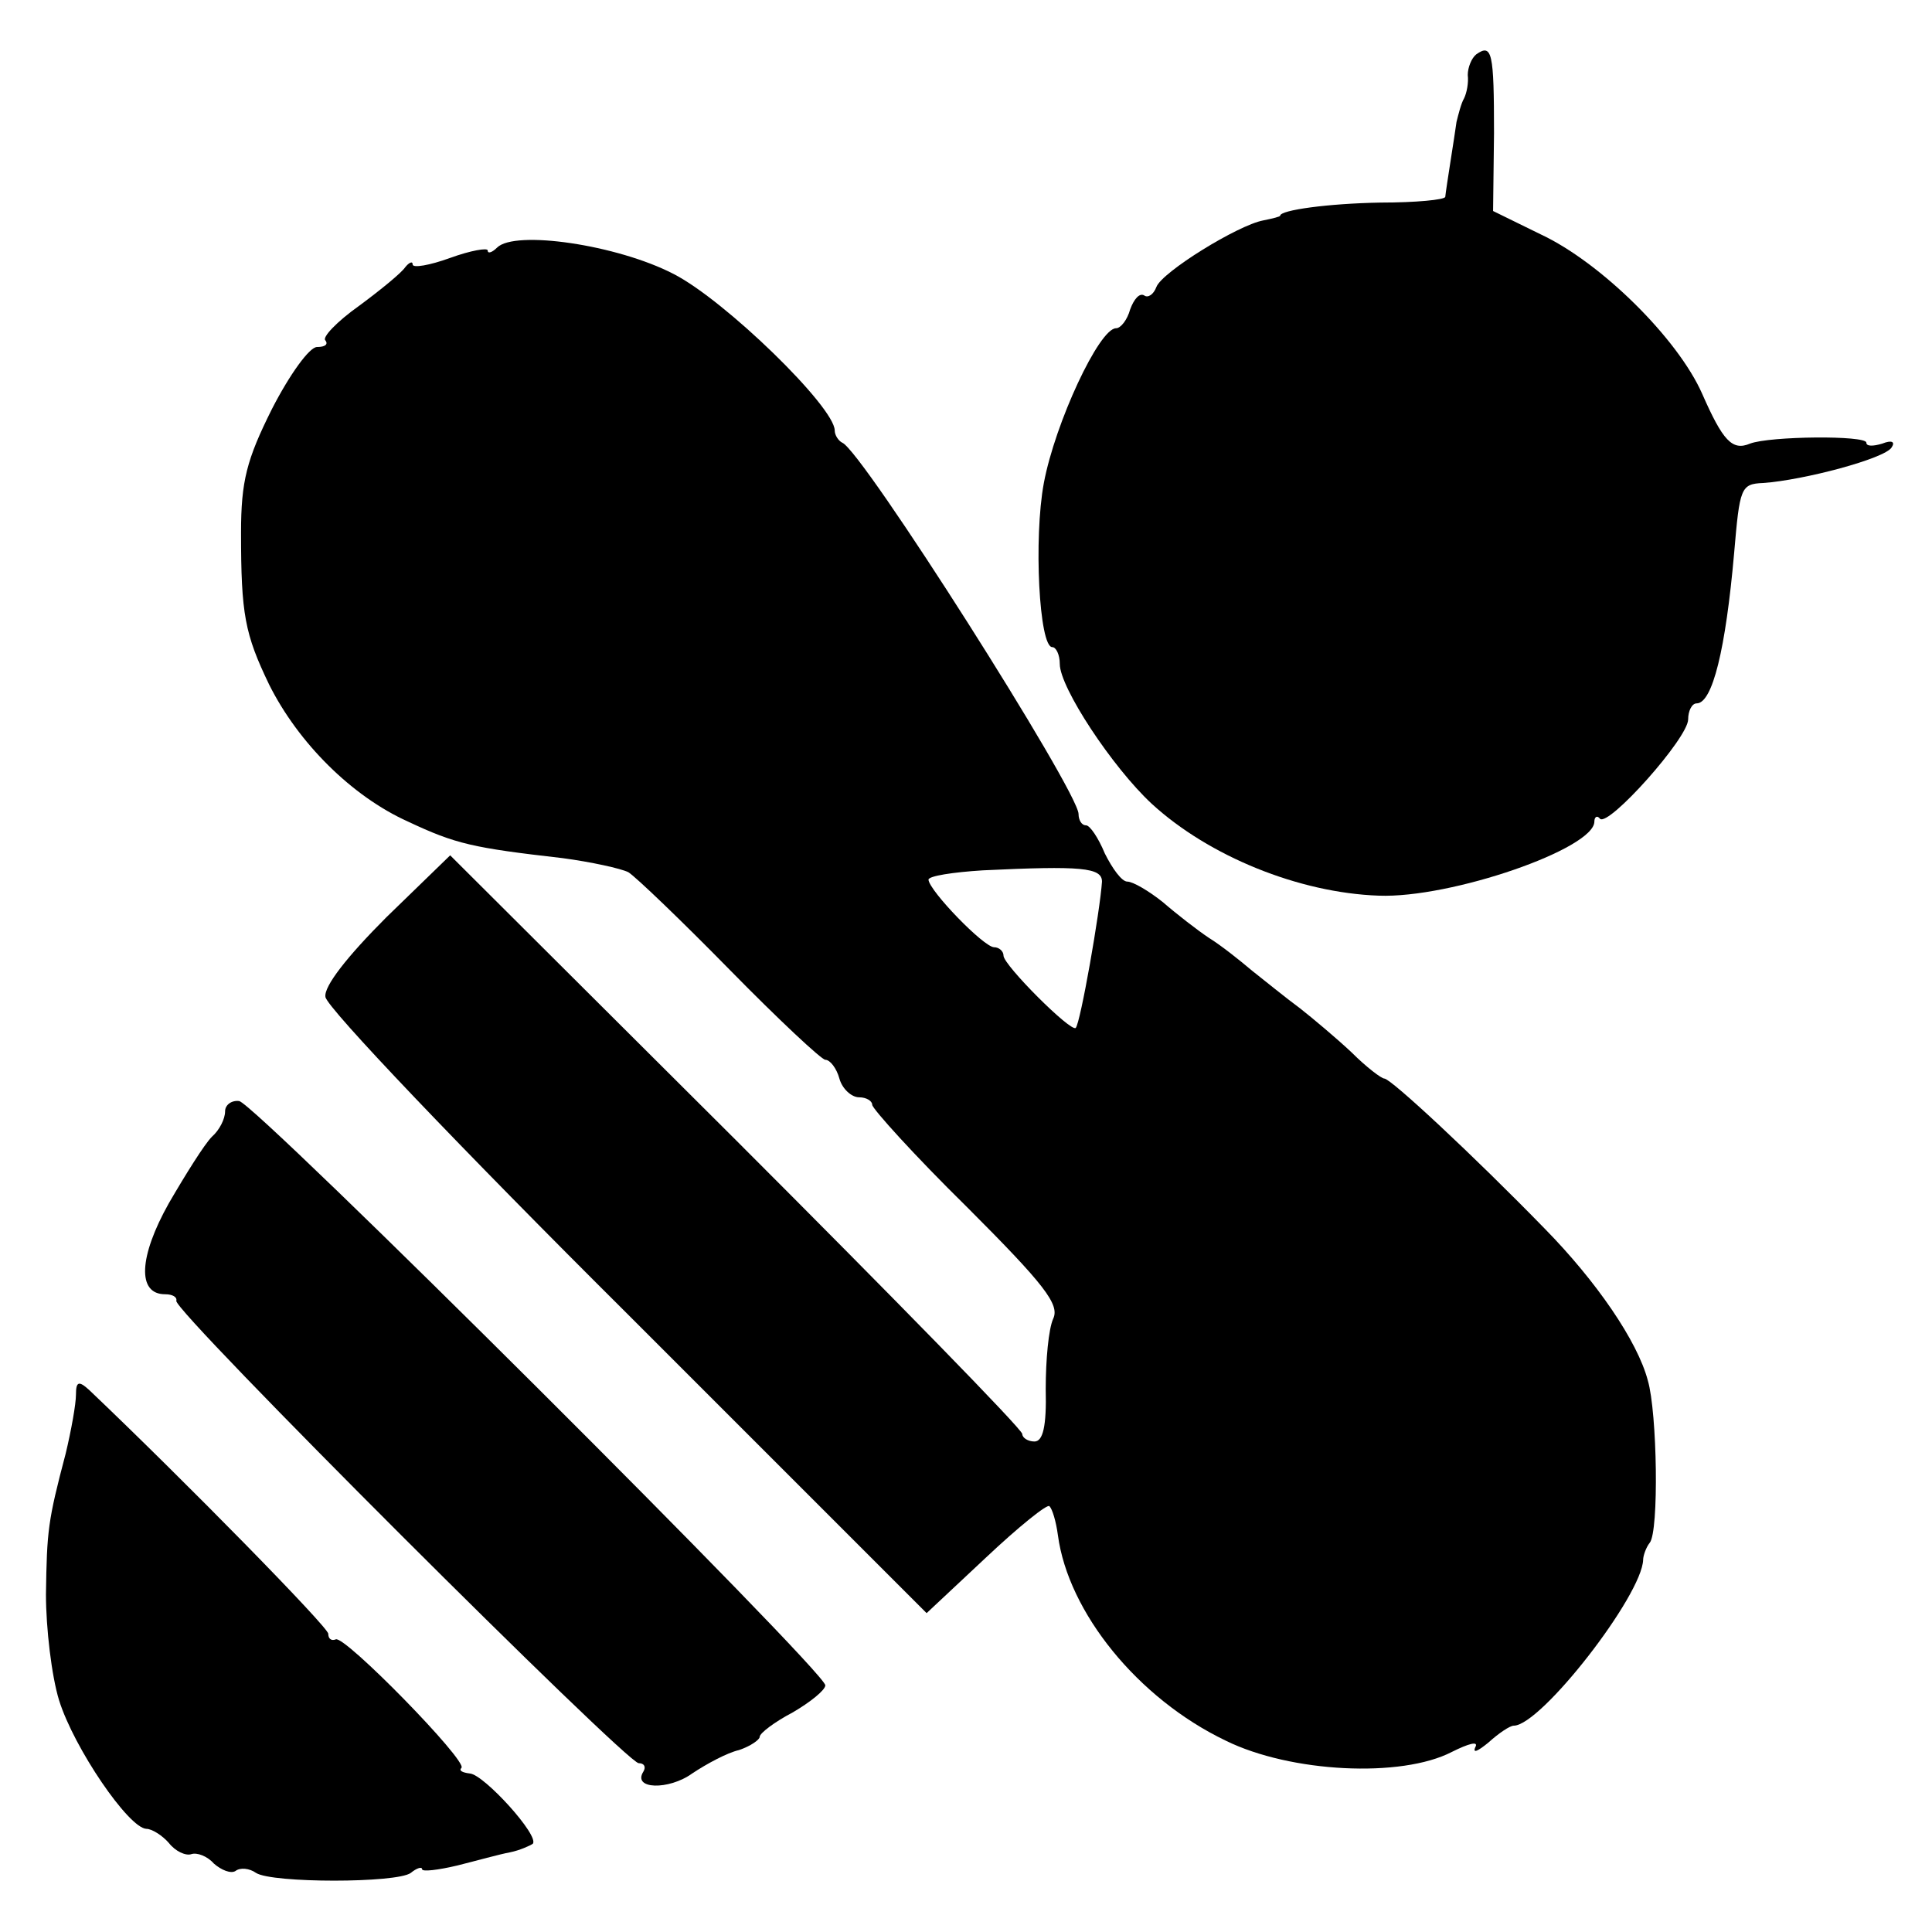 <?xml version="1.0" standalone="no"?>
<!DOCTYPE svg PUBLIC "-//W3C//DTD SVG 20010904//EN"
 "http://www.w3.org/TR/2001/REC-SVG-20010904/DTD/svg10.dtd">
<svg version="1.0" xmlns="http://www.w3.org/2000/svg"
 width="206pt" height="206pt" viewBox="0 0 206 206"
 preserveAspectRatio="xMidYMid meet">
<g transform="translate(0,206) scale(0.1,-0.1)"
fill="#000000" stroke="none">
<path d="M1574 2002 c-5 -4 -9 -14 -9 -22 1 -8 -1 -19 -4 -25 -3 -5 -6 -17 -8
-25 -2 -15 -11 -70 -12 -80 -1 -3 -31 -6 -69 -6 -56 -1 -107 -8 -107 -14 0 -1
-8 -3 -18 -5 -27 -5 -108 -55 -114 -71 -3 -8 -9 -12 -13 -9 -5 3 -11 -4 -15
-15 -3 -11 -10 -20 -15 -20 -18 0 -65 -101 -77 -165 -11 -59 -5 -175 9 -175 4
0 8 -8 8 -18 0 -25 56 -110 98 -149 61 -56 157 -95 242 -98 77 -3 230 50 230
79 0 5 3 7 6 3 9 -9 94 86 94 106 0 9 4 17 9 17 17 0 31 58 40 160 6 70 7 74
31 75 43 3 130 26 137 38 4 6 0 8 -10 4 -10 -3 -17 -3 -17 1 0 8 -103 7 -124
-1 -19 -8 -29 3 -51 53 -26 59 -108 140 -172 170 l-51 25 1 83 c0 86 -2 96
-19 84z"/>
<path d="M530 1796 c-5 -5 -10 -7 -10 -3 0 3 -18 0 -40 -8 -22 -8 -40 -11 -40
-7 0 4 -4 2 -8 -3 -4 -6 -26 -24 -49 -41 -24 -17 -40 -34 -36 -37 3 -4 0 -7
-9 -7 -8 0 -29 -29 -48 -66 -27 -54 -33 -77 -33 -132 0 -87 4 -108 30 -162 31
-62 88 -119 148 -146 51 -24 69 -28 165 -39 30 -4 62 -11 70 -15 8 -5 57 -52
108 -104 52 -53 98 -96 102 -96 5 0 12 -9 15 -20 3 -11 13 -20 21 -20 8 0 14
-4 14 -8 0 -4 45 -54 101 -109 83 -83 99 -104 92 -119 -5 -11 -8 -44 -8 -75 1
-40 -3 -56 -12 -56 -7 0 -13 4 -13 8 0 5 -137 145 -305 313 l-305 304 -68 -66
c-42 -42 -67 -74 -65 -85 1 -11 146 -163 322 -338 l319 -319 63 59 c35 33 66
58 68 55 3 -3 7 -16 9 -31 11 -82 85 -174 179 -219 69 -34 187 -40 241 -12 18
9 29 12 25 5 -3 -7 3 -4 14 5 11 10 23 18 27 18 29 0 137 139 138 177 0 4 3
13 7 18 10 12 8 139 -2 173 -11 42 -55 106 -110 162 -76 78 -164 160 -171 160
-3 0 -19 12 -35 28 -16 15 -41 36 -55 47 -15 11 -37 29 -51 40 -13 11 -33 27
-46 35 -12 8 -34 25 -49 38 -15 12 -32 22 -38 22 -6 0 -16 14 -24 30 -7 17
-16 30 -20 30 -5 0 -8 6 -8 12 0 24 -231 388 -252 396 -4 2 -8 8 -8 13 0 25
-117 139 -172 167 -60 31 -169 47 -188 28z m645 -676 c-2 -31 -23 -151 -28
-156 -5 -5 -77 67 -77 77 0 5 -5 9 -10 9 -11 0 -69 60 -70 72 0 4 26 8 58 10
105 5 127 3 127 -12z"/>
<path d="M240 875 c0 -8 -6 -20 -14 -27 -8 -8 -28 -40 -46 -71 -32 -57 -34
-97 -4 -97 8 0 13 -3 12 -7 -4 -10 480 -493 493 -493 6 0 8 -4 5 -9 -12 -19
27 -20 52 -2 15 10 37 22 50 25 12 4 22 11 22 14 0 4 16 16 35 26 19 11 35 24
35 29 0 15 -608 621 -625 623 -8 1 -15 -4 -15 -11z"/>
<path d="M81 573 c0 -10 -5 -38 -11 -63 -19 -72 -20 -82 -21 -150 0 -36 6 -87
14 -113 16 -51 74 -136 93 -137 6 0 17 -7 24 -15 7 -9 18 -14 24 -12 6 2 17
-2 24 -10 8 -7 18 -11 23 -8 5 4 15 3 22 -2 17 -11 150 -11 165 0 6 5 12 7 12
4 0 -3 17 -1 38 4 20 5 45 12 56 14 10 2 21 7 24 9 8 8 -52 74 -67 75 -8 1
-12 3 -9 6 7 7 -125 142 -134 137 -5 -2 -8 1 -8 6 0 7 -153 163 -255 260 -11
10 -14 9 -14 -5z"/>
</g>
</svg>
